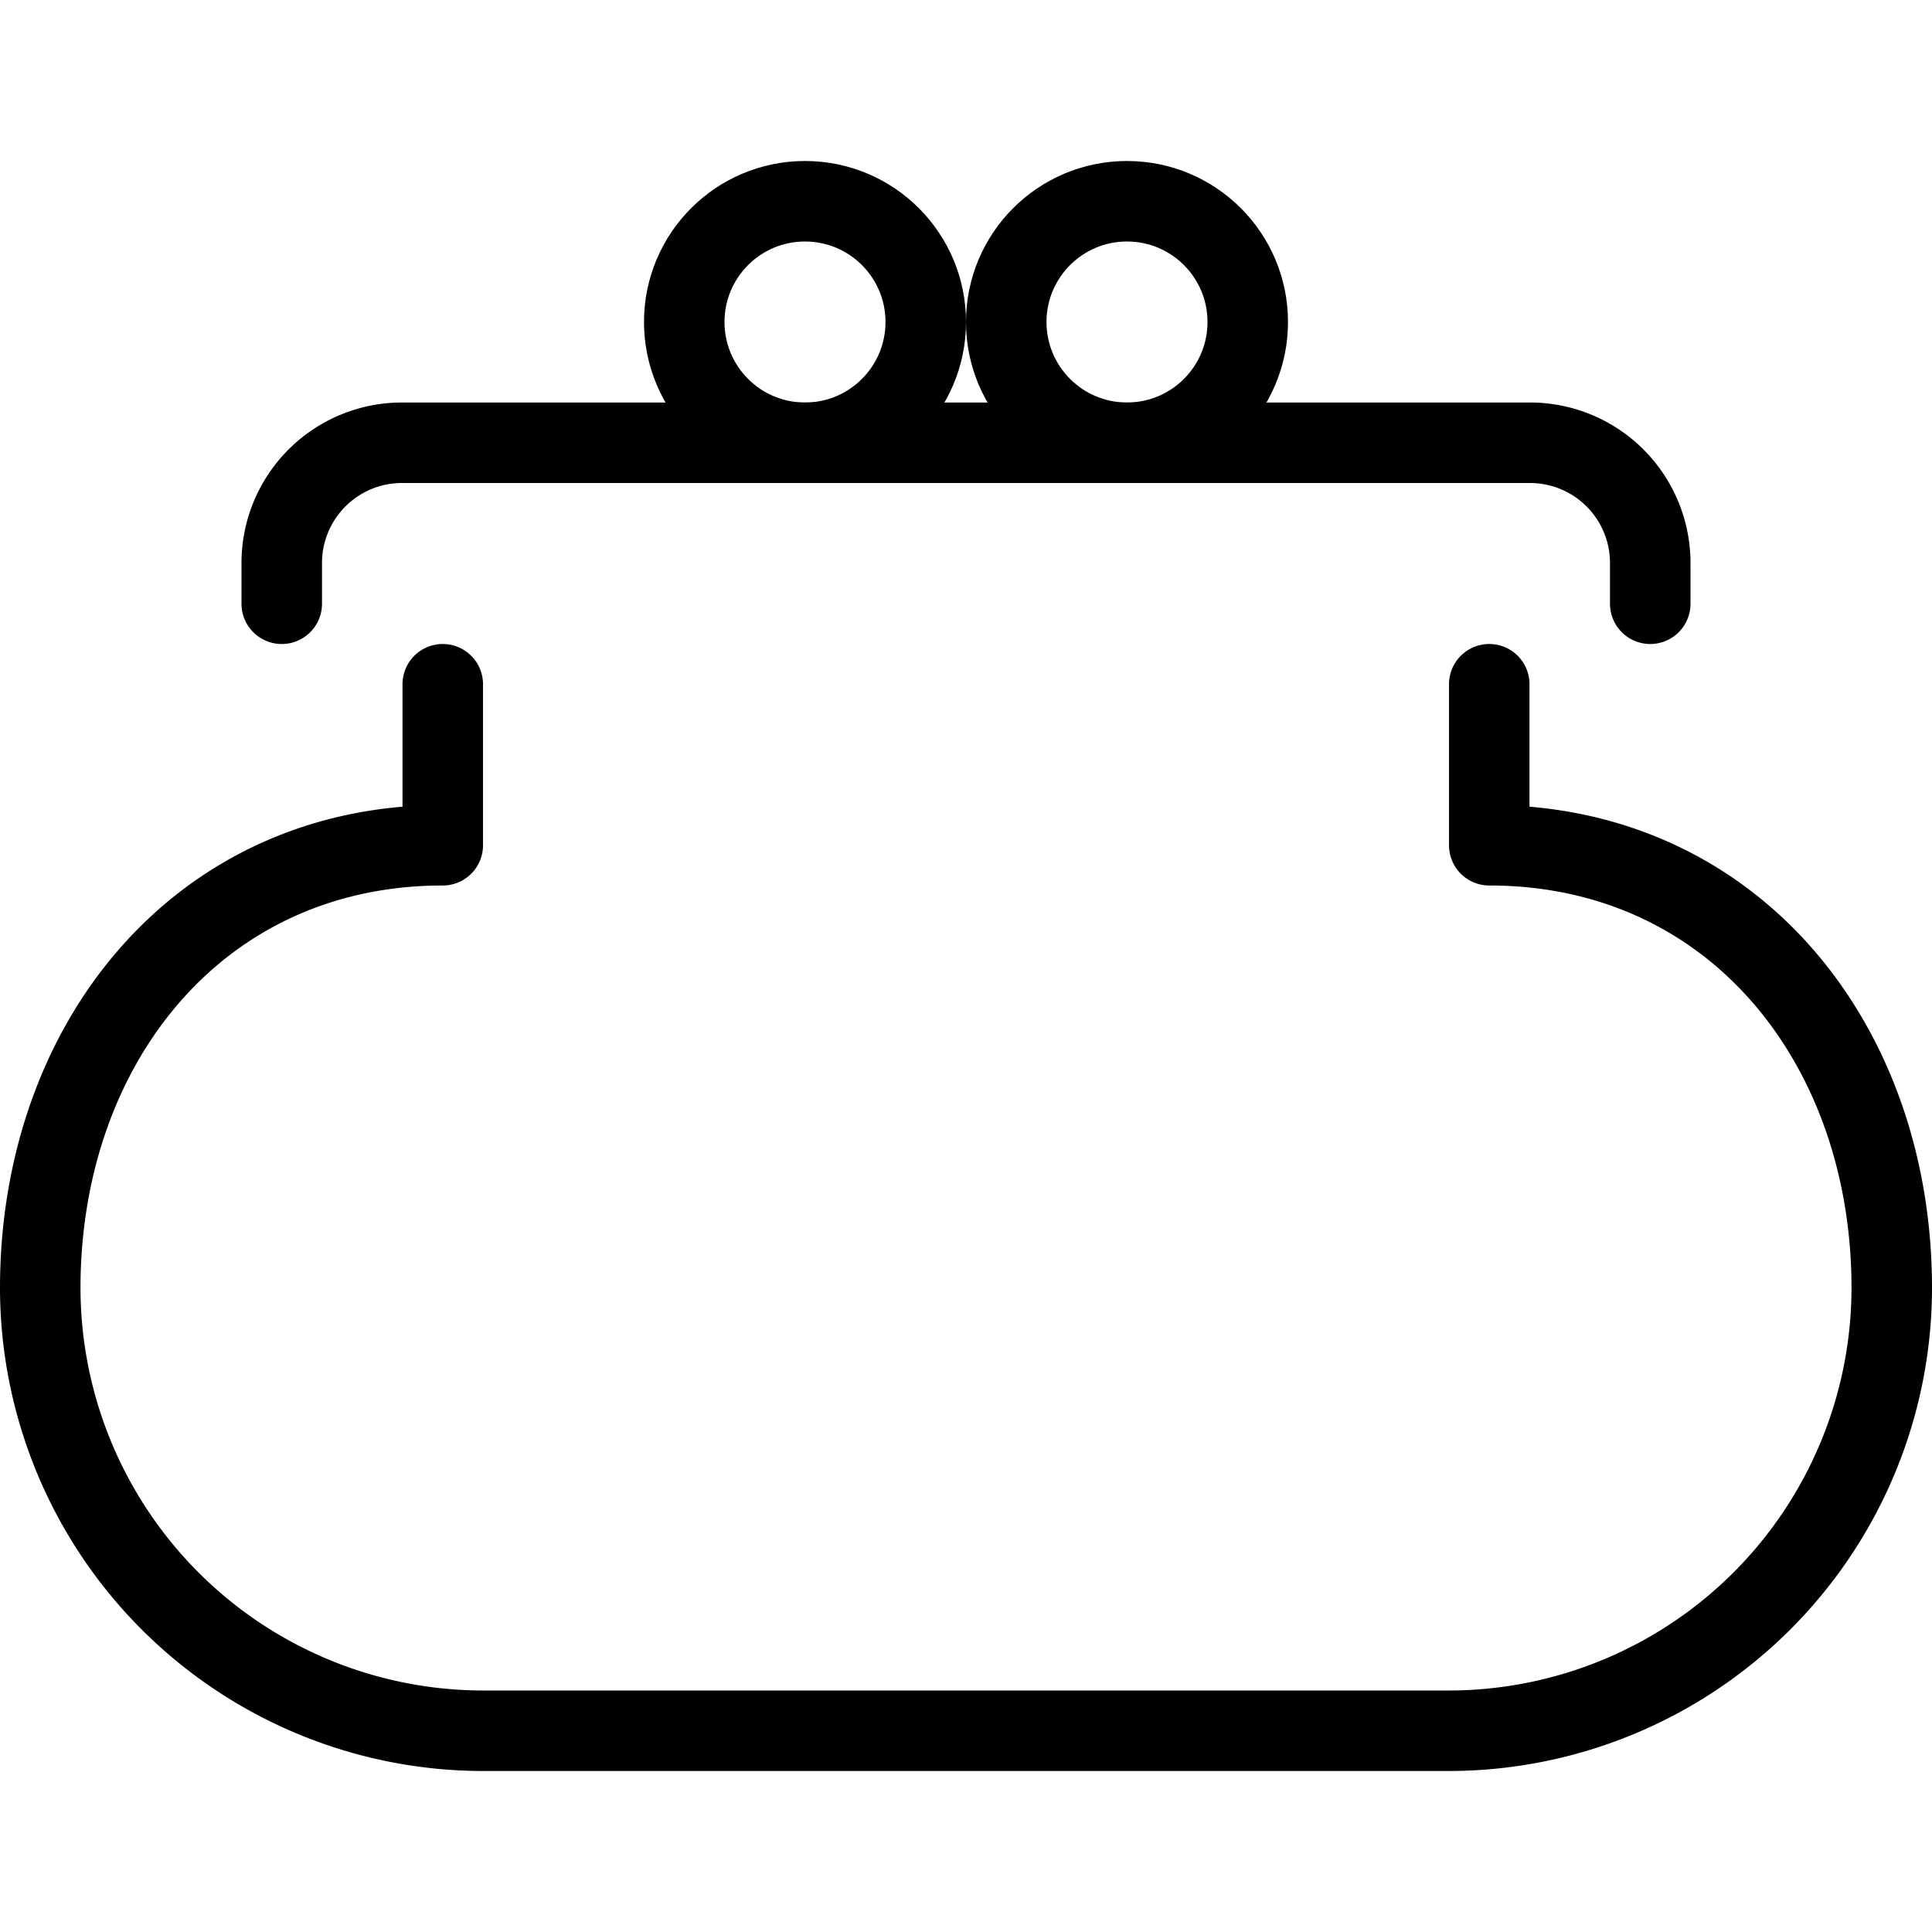 <svg xmlns="http://www.w3.org/2000/svg" viewBox="0 0 144 144"><path d="M33,51V63C14.8,63,3,77.8,3,96a33.033,33.033,0,0,0,33,33h72a33.033,33.033,0,0,0,33-33c0-18.2-11.8-33-30-33V51" style="fill:none;stroke:#000;stroke-linecap:round;stroke-linejoin:round;stroke-width:6px"/><path d="M21,45V42a8.963,8.963,0,0,1,9-9h84a8.963,8.963,0,0,1,9,9v3" style="fill:none;stroke:#000;stroke-linecap:round;stroke-linejoin:round;stroke-width:6px"/><circle cx="84" cy="24" r="9" style="fill:none;stroke:#000;stroke-linecap:round;stroke-linejoin:round;stroke-width:6px"/><circle cx="60" cy="24" r="9" style="fill:none;stroke:#000;stroke-linecap:round;stroke-linejoin:round;stroke-width:6px"/><rect width="144" height="144" style="fill:none"/></svg>
